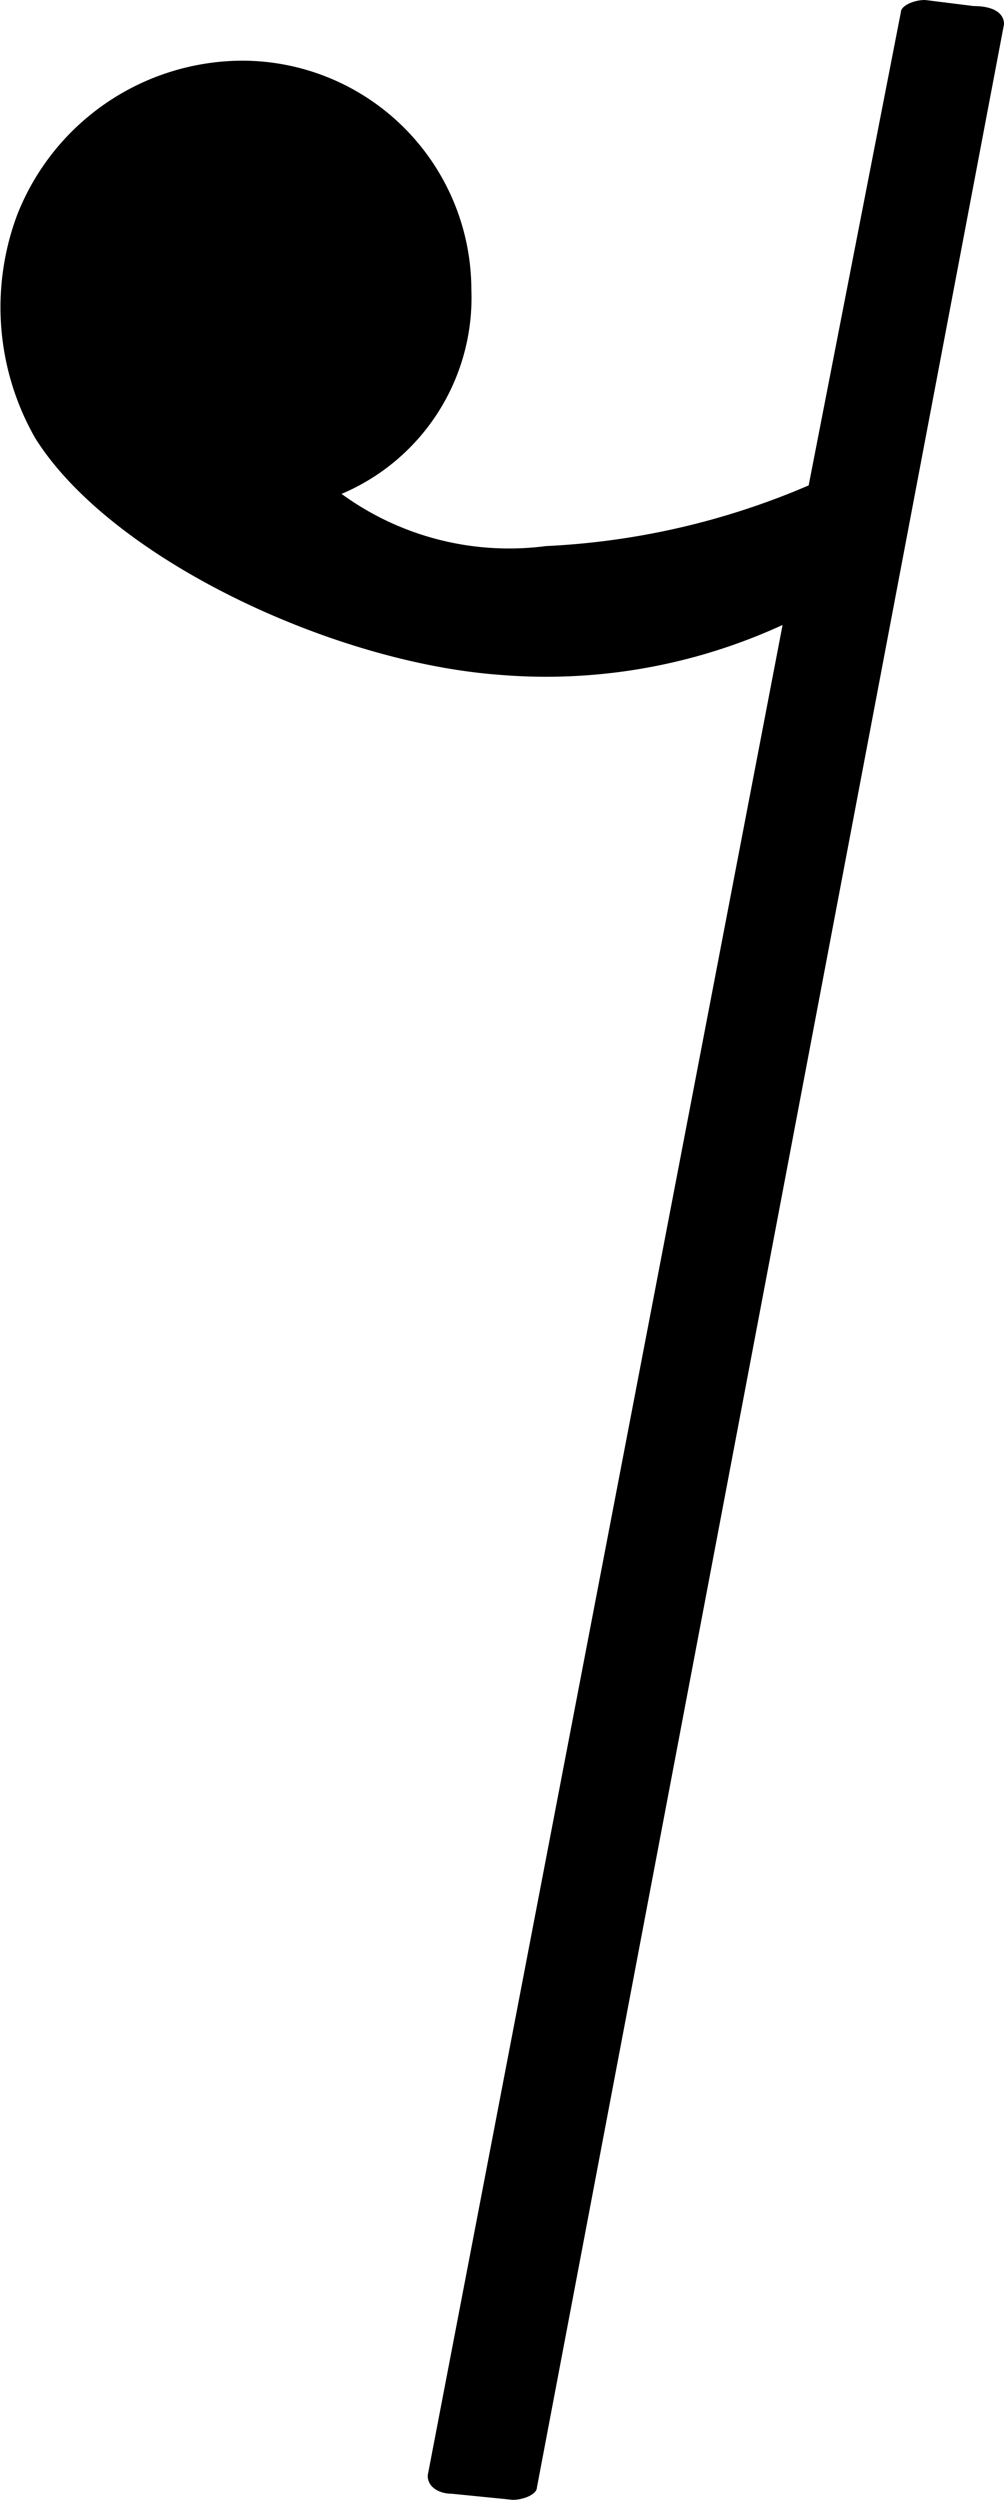 <svg xmlns="http://www.w3.org/2000/svg" viewBox="0 0 16.55 41.2">
  <path
    fill="currentColor"
    d="M8.21,11.12C5.46,10.91,1.82,9.2.58,7.22a4.35,4.35,0,0,1-.3-3.67A4,4,0,0,1,4,1,3.78,3.78,0,0,1,7.77,4.77,3.51,3.51,0,0,1,5.63,8.14,4.69,4.69,0,0,0,9,9a12.42,12.42,0,0,0,4.33-1L14.85.2c0-.1.2-.2.4-.2l.8.1c.3,0,.5.1.5.3L8.85,41c0,.1-.2.2-.4.2l-1-.1c-.2,0-.4-.1-.4-.3L12.9,10.3A9.32,9.32,0,0,1,8.21,11.12Z" />
</svg>